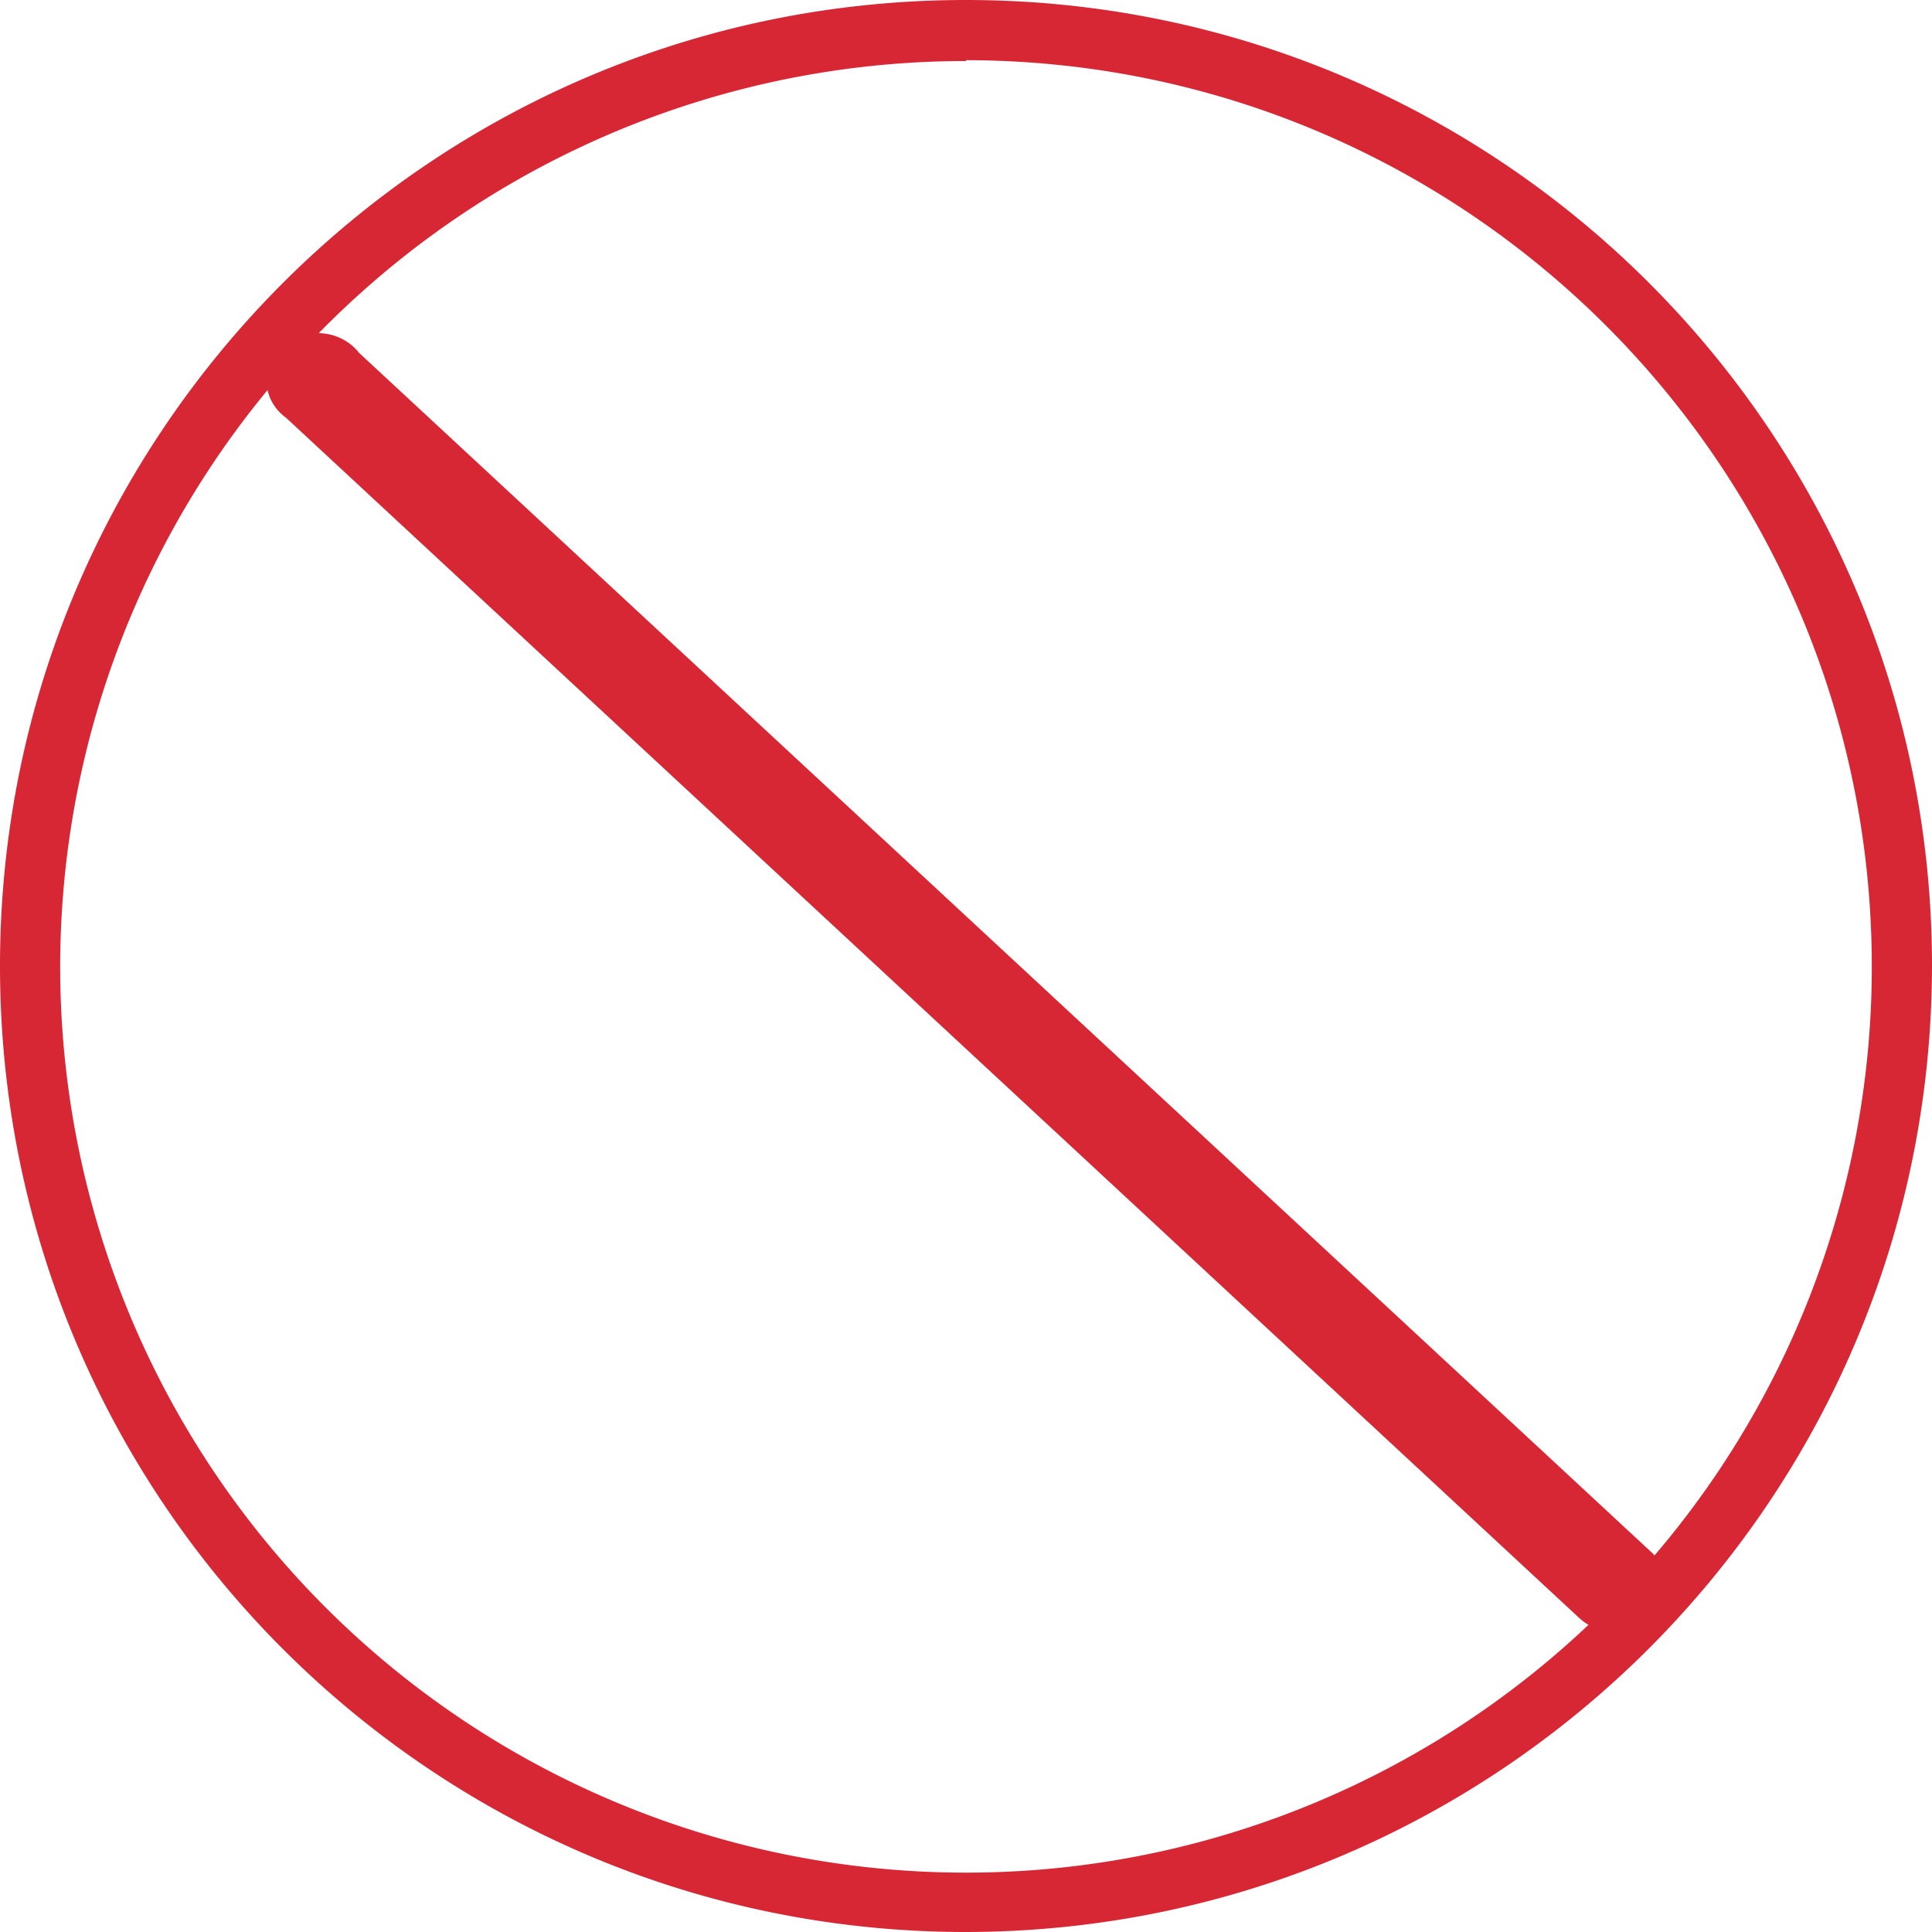 <svg xmlns="http://www.w3.org/2000/svg" width="58" height="58" viewBox="0 0 58 58">
    <g fill="#D72735" fill-rule="nonzero">
        <path d="M29 58C12.984 58 0 45.016 0 29S12.984 0 29 0s29 12.984 29 29c-.02 16.008-12.992 28.98-29 29zm0-56.168A27.193 27.193 0 1 0 56.193 29C56.176 13.989 44.01 1.824 29 1.807v.025z"/>
        <path d="M48.524 49a1.62 1.62 0 0 1-1.094-.408L8.59 12.544c-.473-.343-.686-.91-.547-1.45.139-.542.605-.958 1.193-1.067.588-.108 1.19.112 1.541.563l38.842 36.048c.39.412.491.997.257 1.502-.233.505-.76.84-1.351.86"/>
    </g>
</svg>
